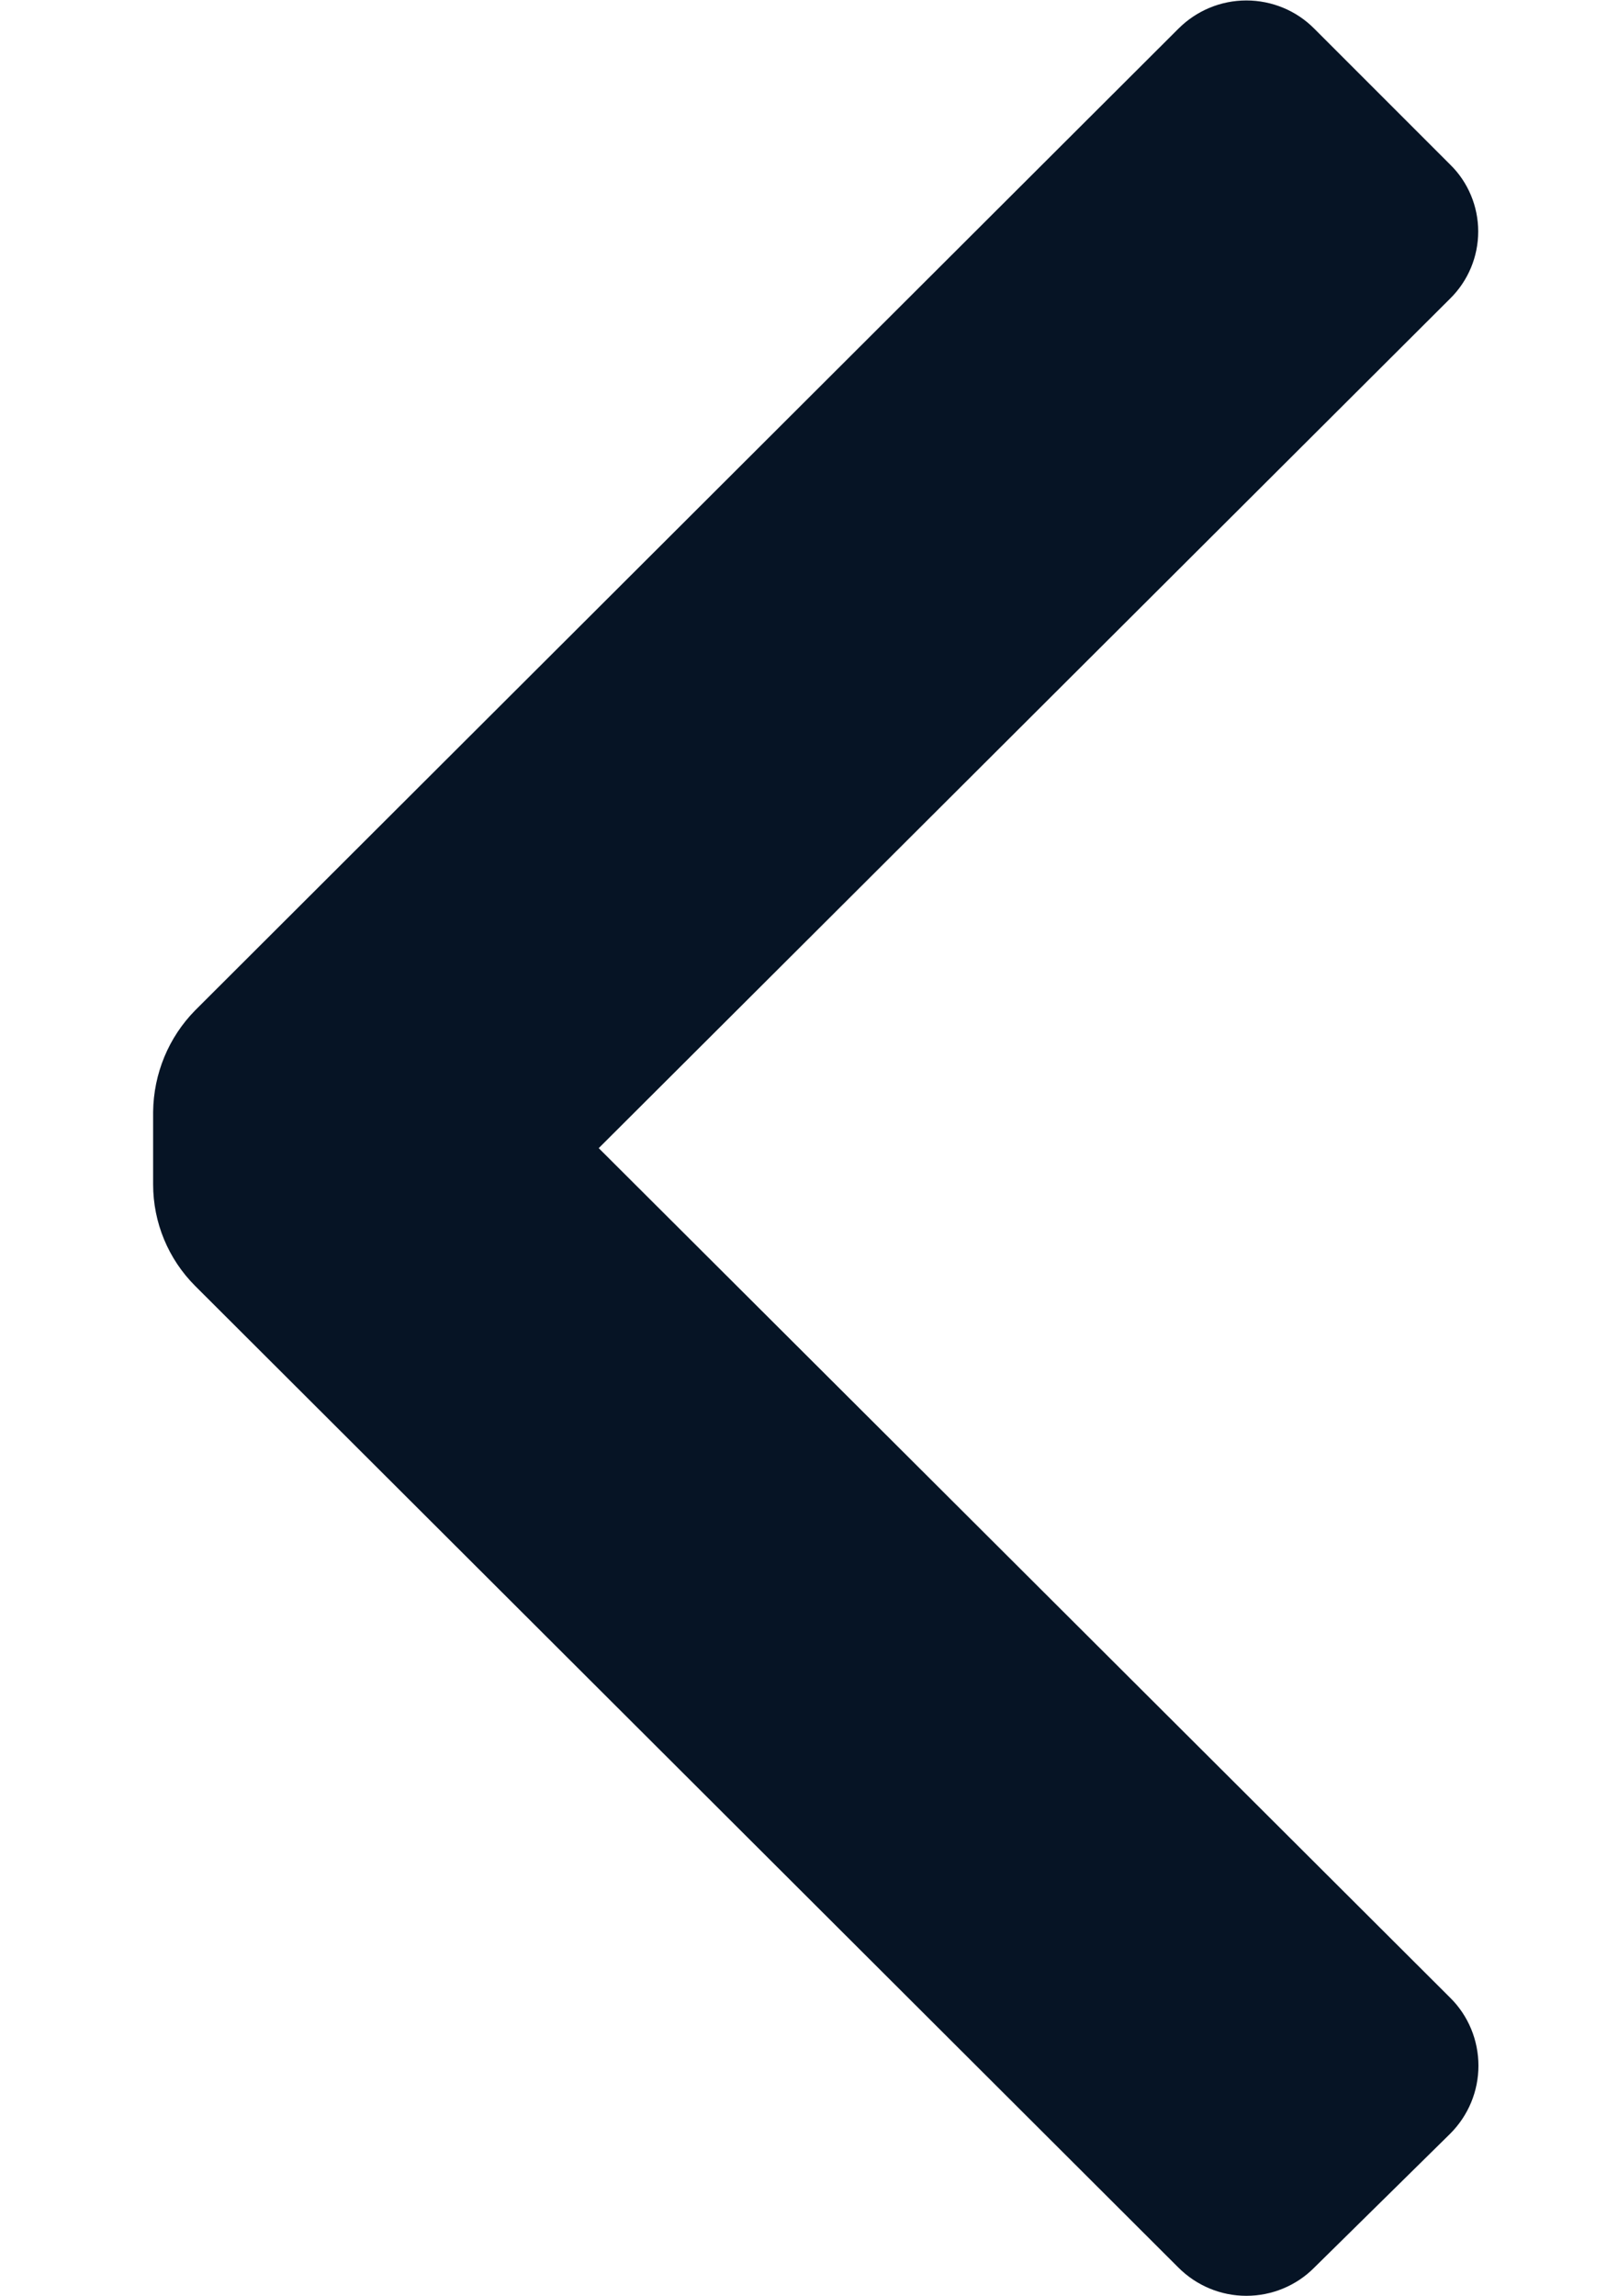 <svg width="7" height="10" viewBox="0 0 7 10" fill="none" xmlns="http://www.w3.org/2000/svg">
<path d="M0.85 5.6C0.733 5.483 0.667 5.324 0.667 5.158V4.842C0.669 4.676 0.734 4.518 0.85 4.4L5.133 0.125C5.212 0.046 5.318 0.002 5.429 0.002C5.54 0.002 5.647 0.046 5.725 0.125L6.317 0.717C6.395 0.793 6.439 0.899 6.439 1.008C6.439 1.118 6.395 1.223 6.317 1.3L2.608 5L6.317 8.7C6.396 8.778 6.44 8.885 6.44 8.996C6.44 9.107 6.396 9.213 6.317 9.292L5.725 9.875C5.647 9.954 5.54 9.998 5.429 9.998C5.318 9.998 5.212 9.954 5.133 9.875L0.85 5.6Z" fill="#061425"/>
</svg>
